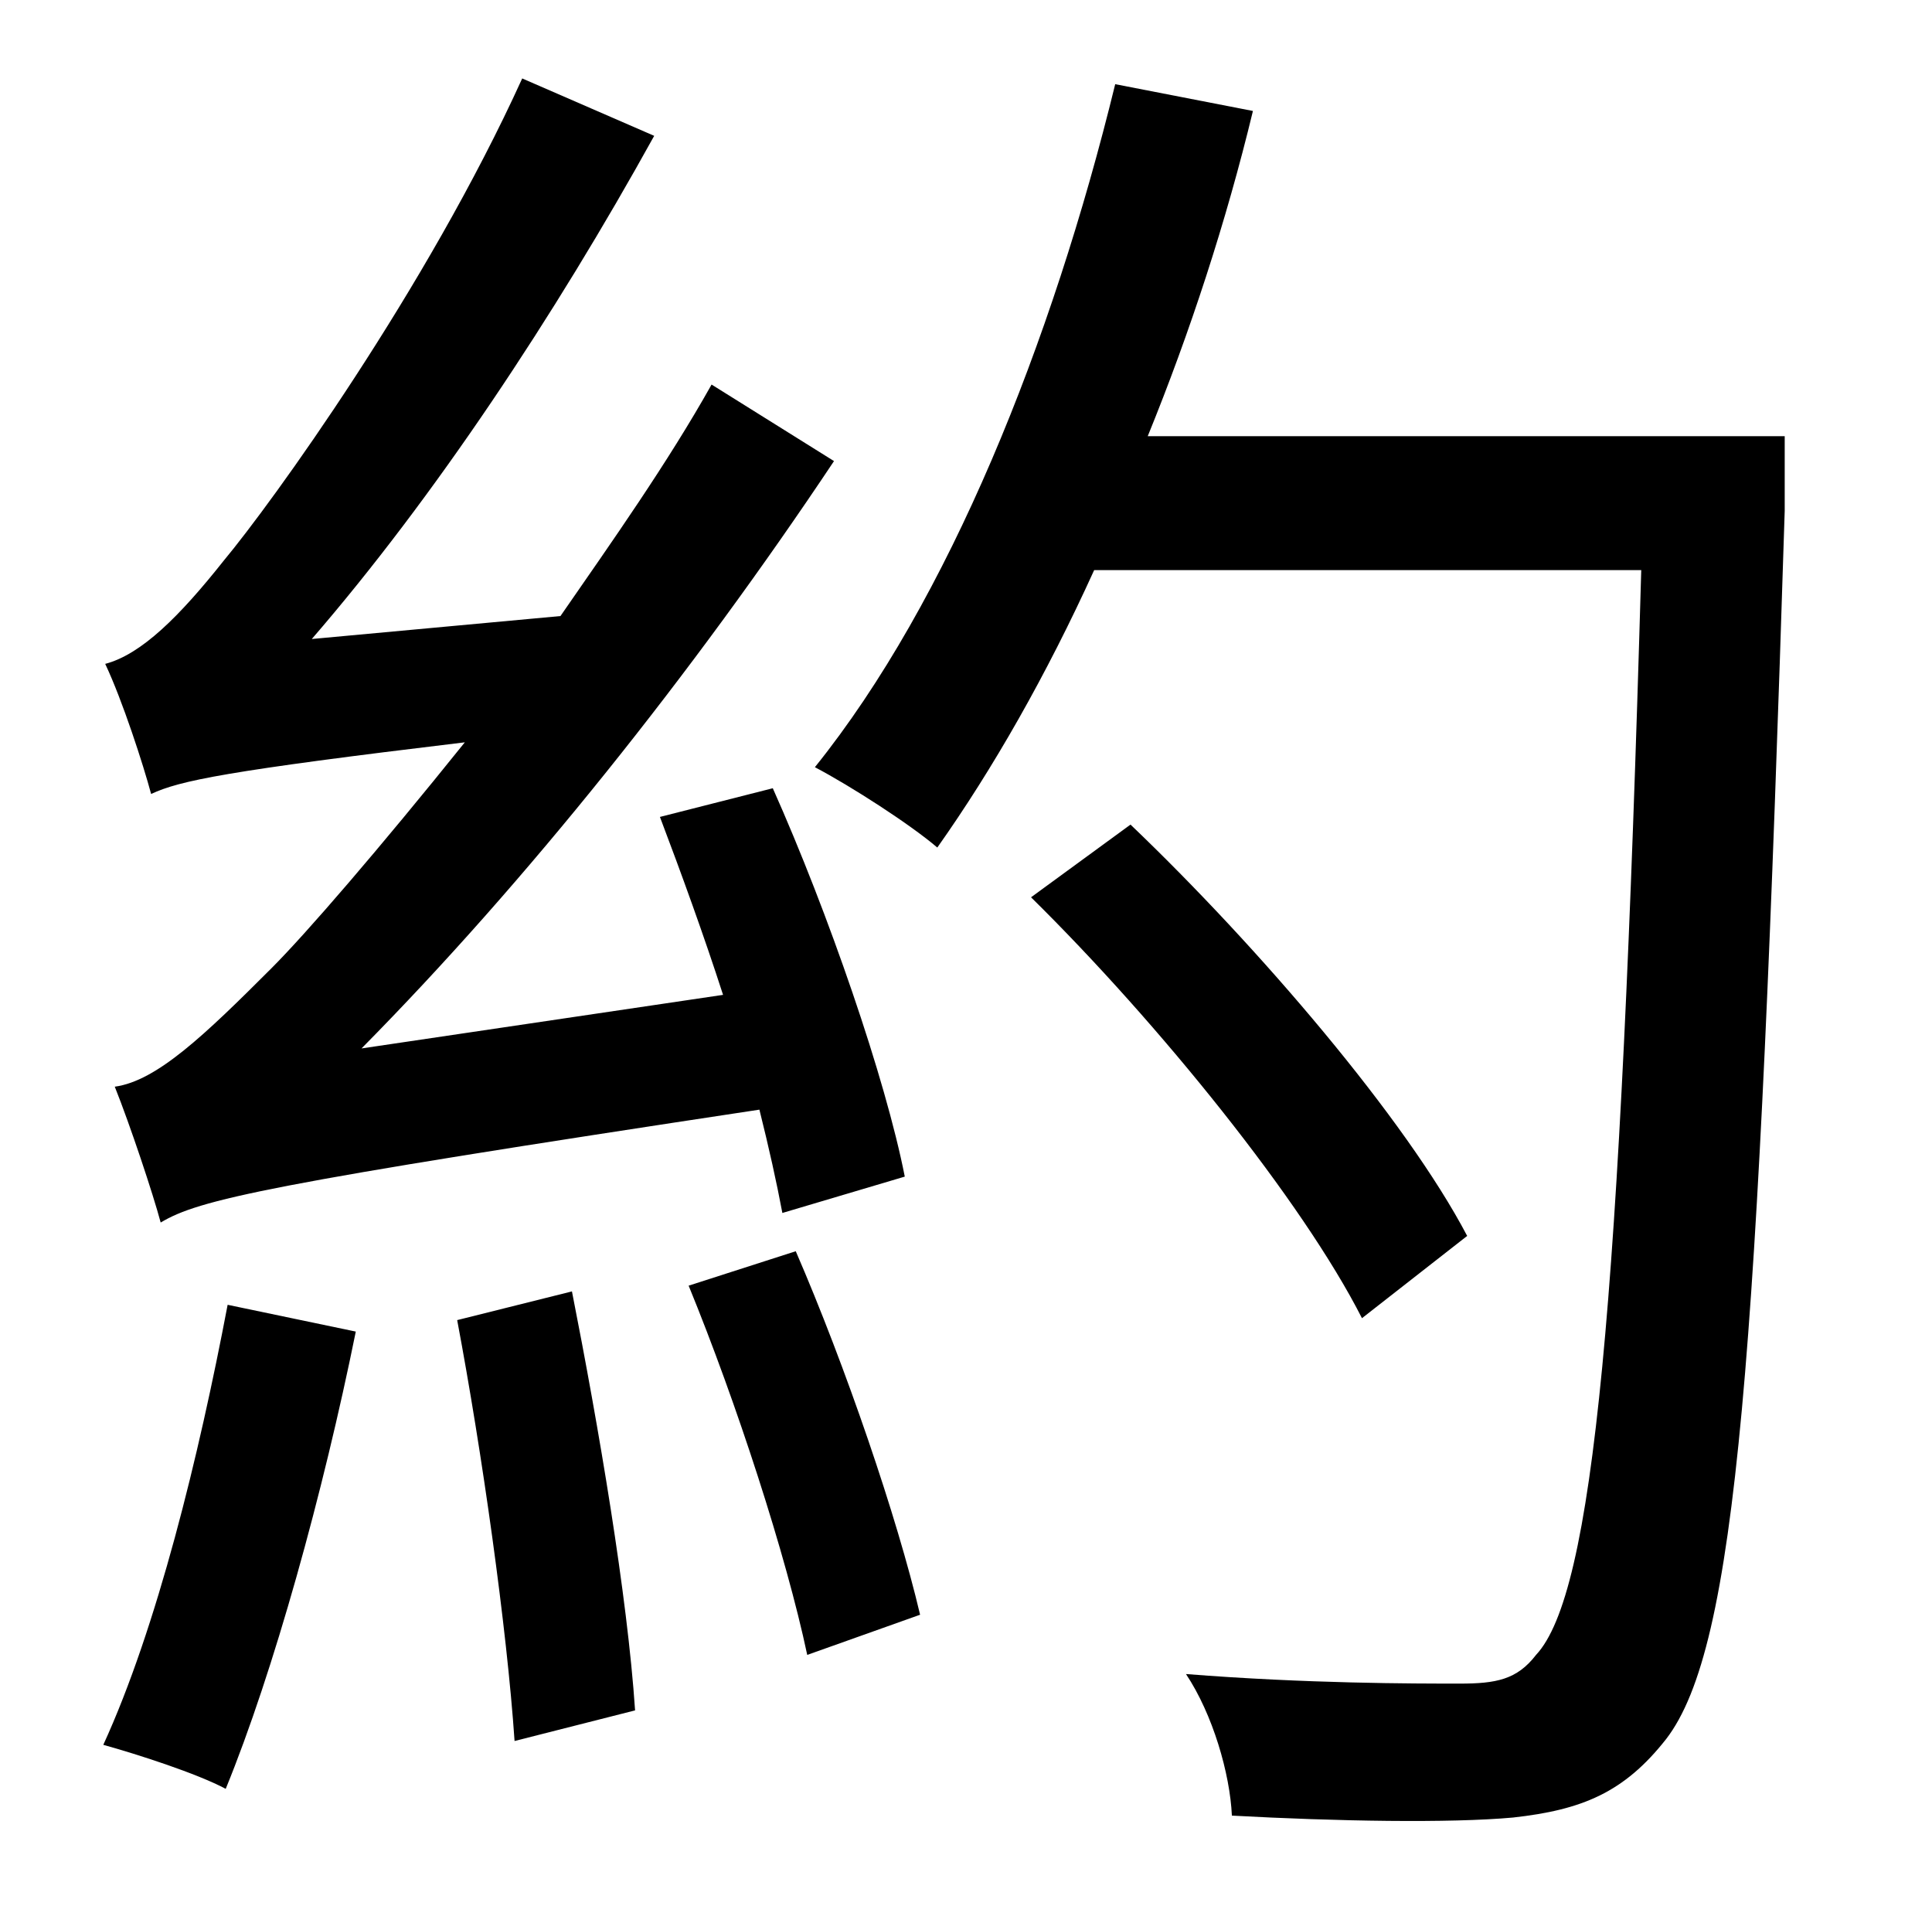 <?xml version="1.0" standalone="no"?>
<!DOCTYPE svg PUBLIC "-//W3C//DTD SVG 1.1//EN" "http://www.w3.org/Graphics/SVG/1.1/DTD/svg11.dtd" >
<svg xmlns="http://www.w3.org/2000/svg" xmlns:xlink="http://www.w3.org/1999/xlink" version="1.1" viewBox="-10 0 1010 1000">
   <path fill="currentColor"
d="M463 615l-64 19c-3 -16 -7 -34 -12 -54c-258 39 -293 47 -313 59c-4 -15 -16 -51 -24 -71c22 -3 47 -27 82 -62c18 -18 56 -62 101 -118c-125 15 -149 20 -164 27c-4 -15 -15 -49 -24 -68c19 -5 39 -25 62 -54c25 -30 106 -142 156 -252l69 30c-52 94 -115 189 -179 263
l130 -12c27 -39 56 -80 79 -121l64 40c-74 111 -161 220 -247 307l189 -28c-10 -31 -22 -64 -33 -93l59 -15c29 65 59 152 69 203zM109 682l67 14c-17 84 -43 178 -68 239c-15 -8 -46 -18 -64 -23c28 -61 50 -151 65 -230zM229 690l60 -15c14 71 29 159 33 219l-63 16
c-4 -59 -17 -151 -30 -220zM350 672l56 -18c26 60 53 139 65 190l-59 21c-11 -52 -37 -132 -62 -193zM757 646l-55 43c-31 -61 -106 -154 -173 -220l52 -38c67 64 144 154 176 215zM923 228v39c-14 444 -25 594 -62 642c-22 28 -44 37 -80 41c-33 3 -92 2 -147 -1
c-1 -22 -10 -53 -24 -74c63 5 119 5 143 5c19 0 30 -2 40 -15c30 -32 44 -181 55 -567h-286c-25 55 -53 104 -82 145c-14 -12 -45 -32 -64 -42c70 -87 124 -222 157 -357l72 14c-14 58 -33 116 -55 170h333z" />
</svg>
